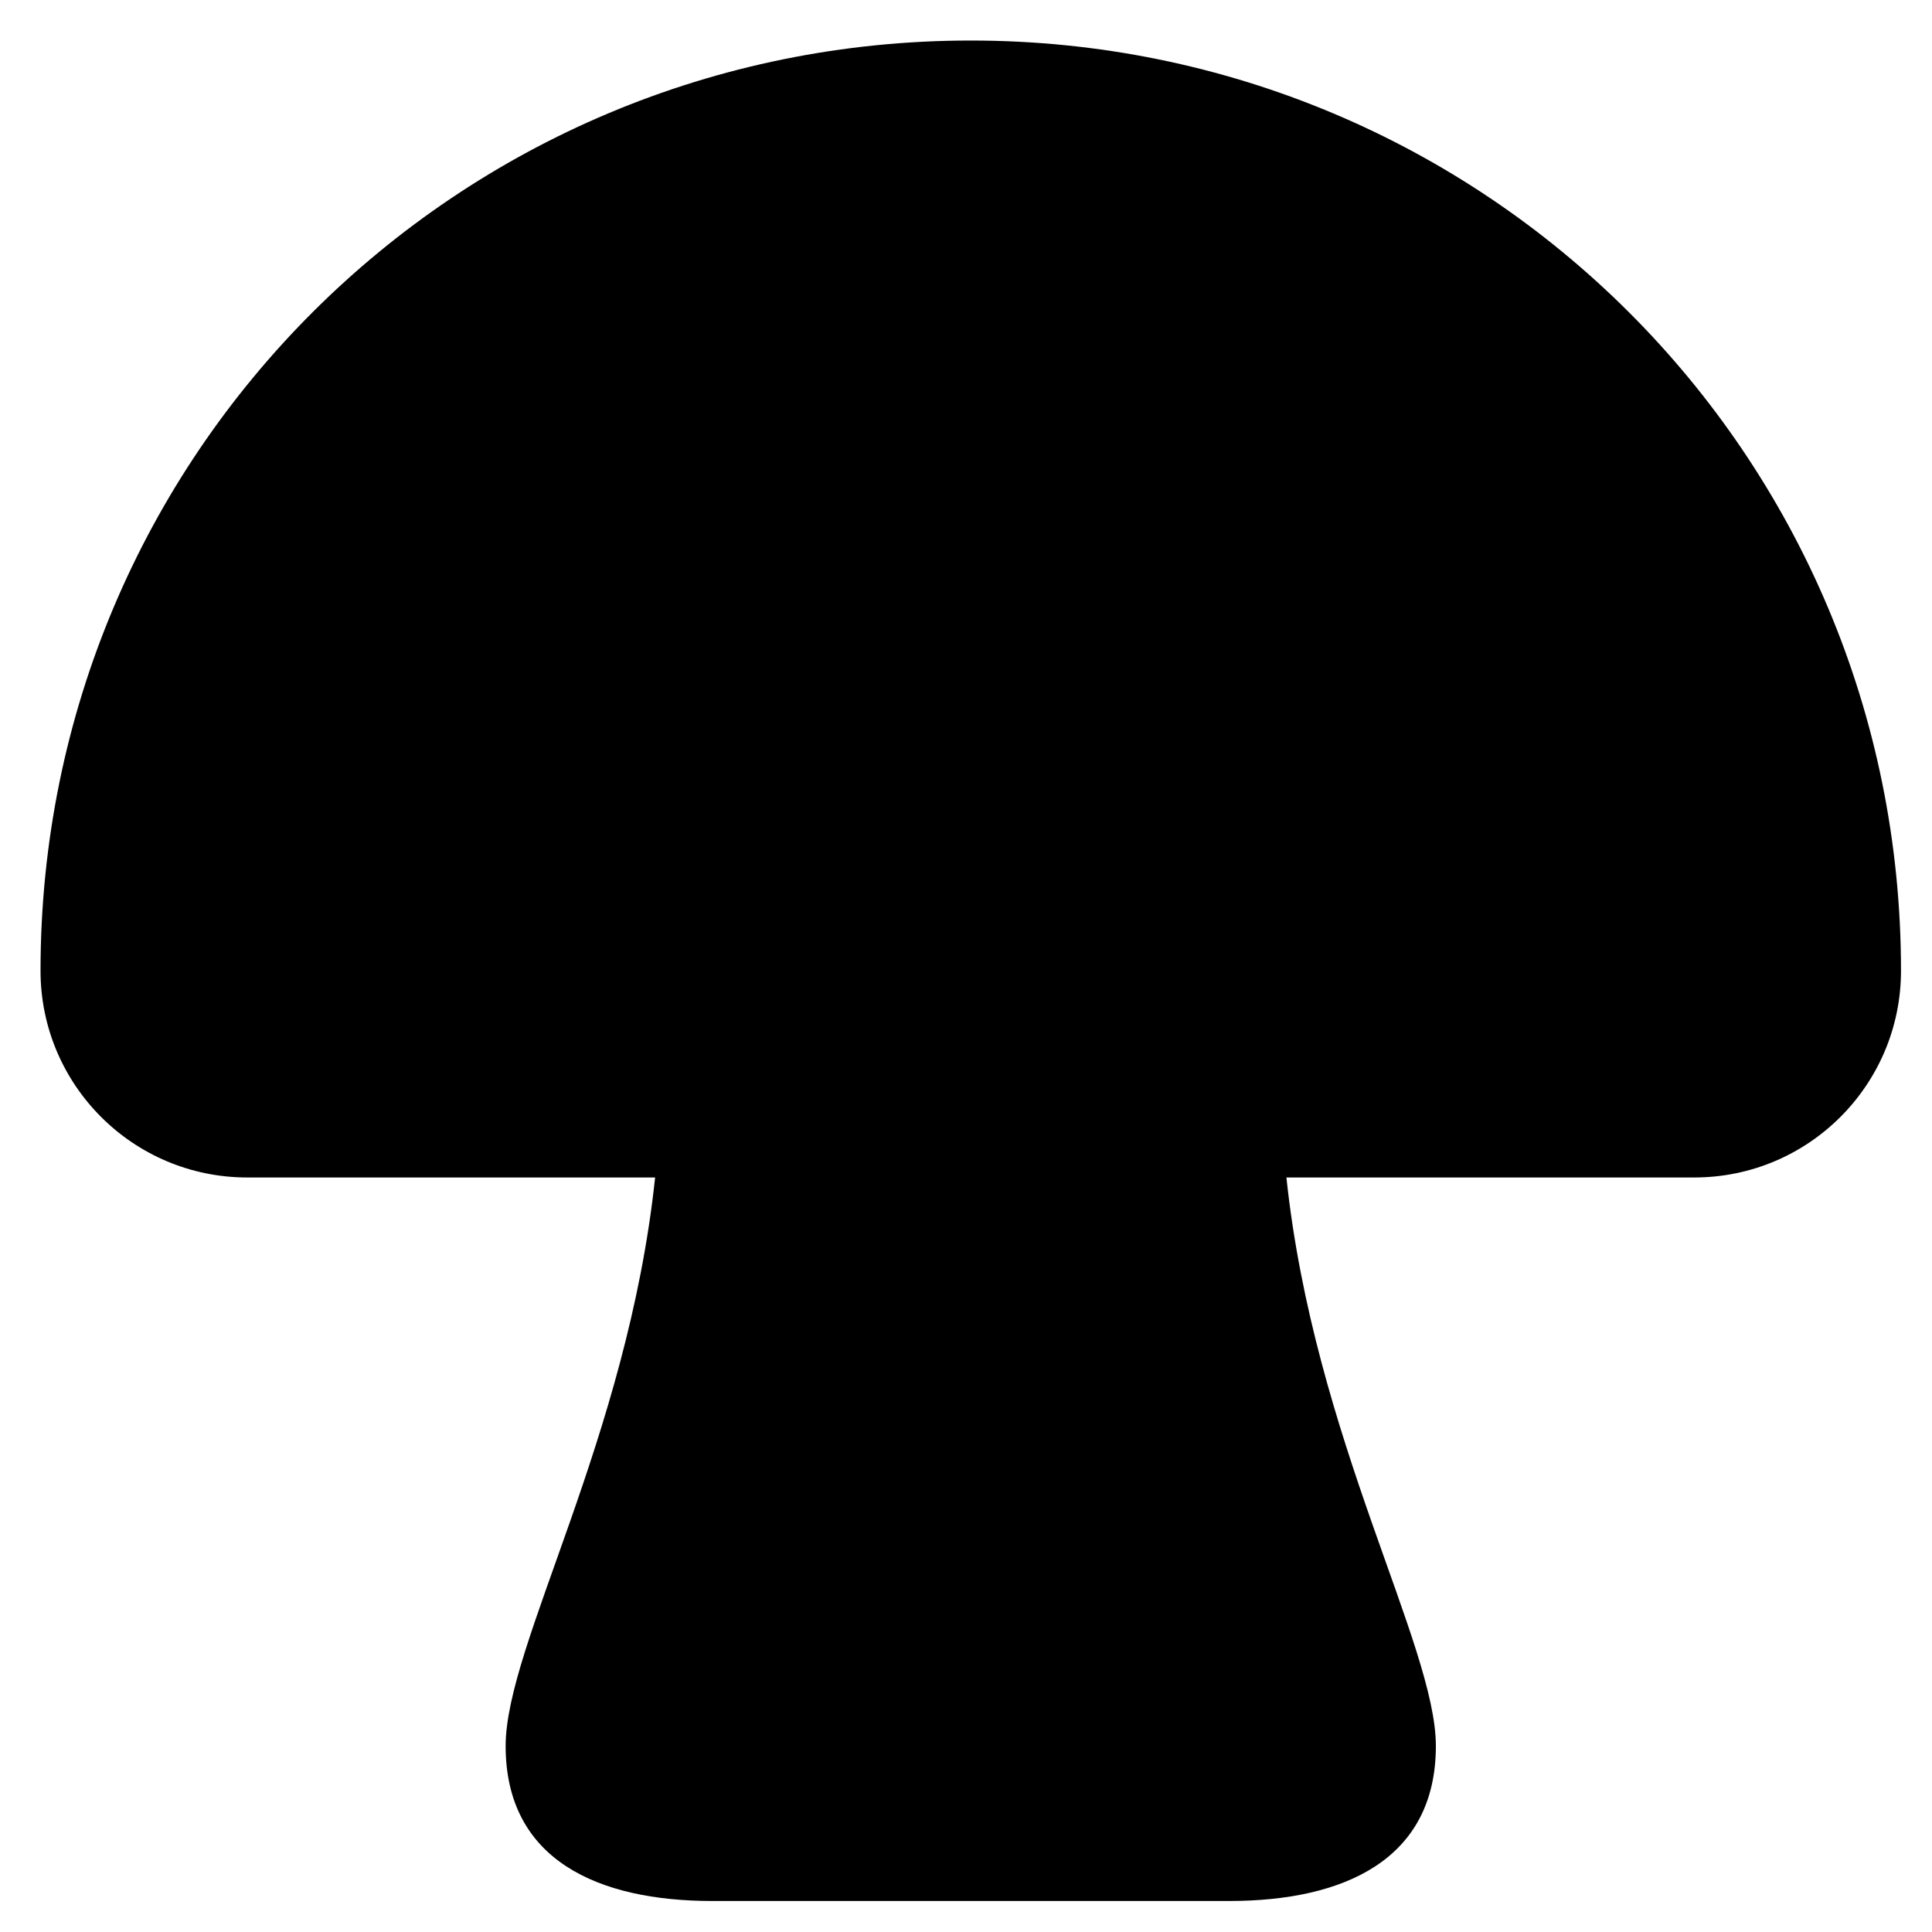 <svg xmlns="http://www.w3.org/2000/svg" width="128" height="128" viewBox="0 0 128 128">
  <path d="M41.403,76.011 C39.566,93.327 31.5,106.971 31.5,113.674 C31.5,121.237 37.632,123.946 45.196,123.946 L79.435,123.946 C86.998,123.946 93.13,121.237 93.13,113.674 C93.13,106.971 85.064,93.327 83.228,76.011 L110.25,76.011 C117.813,76.011 123.946,69.879 123.946,62.315 C123.946,28.076 96.352,0.685 62.315,0.685 C28.278,0.685 0.685,28.076 0.685,62.315 C0.685,69.879 6.817,76.011 14.38,76.011 L41.403,76.011 L41.403,76.011 Z" transform="translate(2 2)"/>
</svg>

